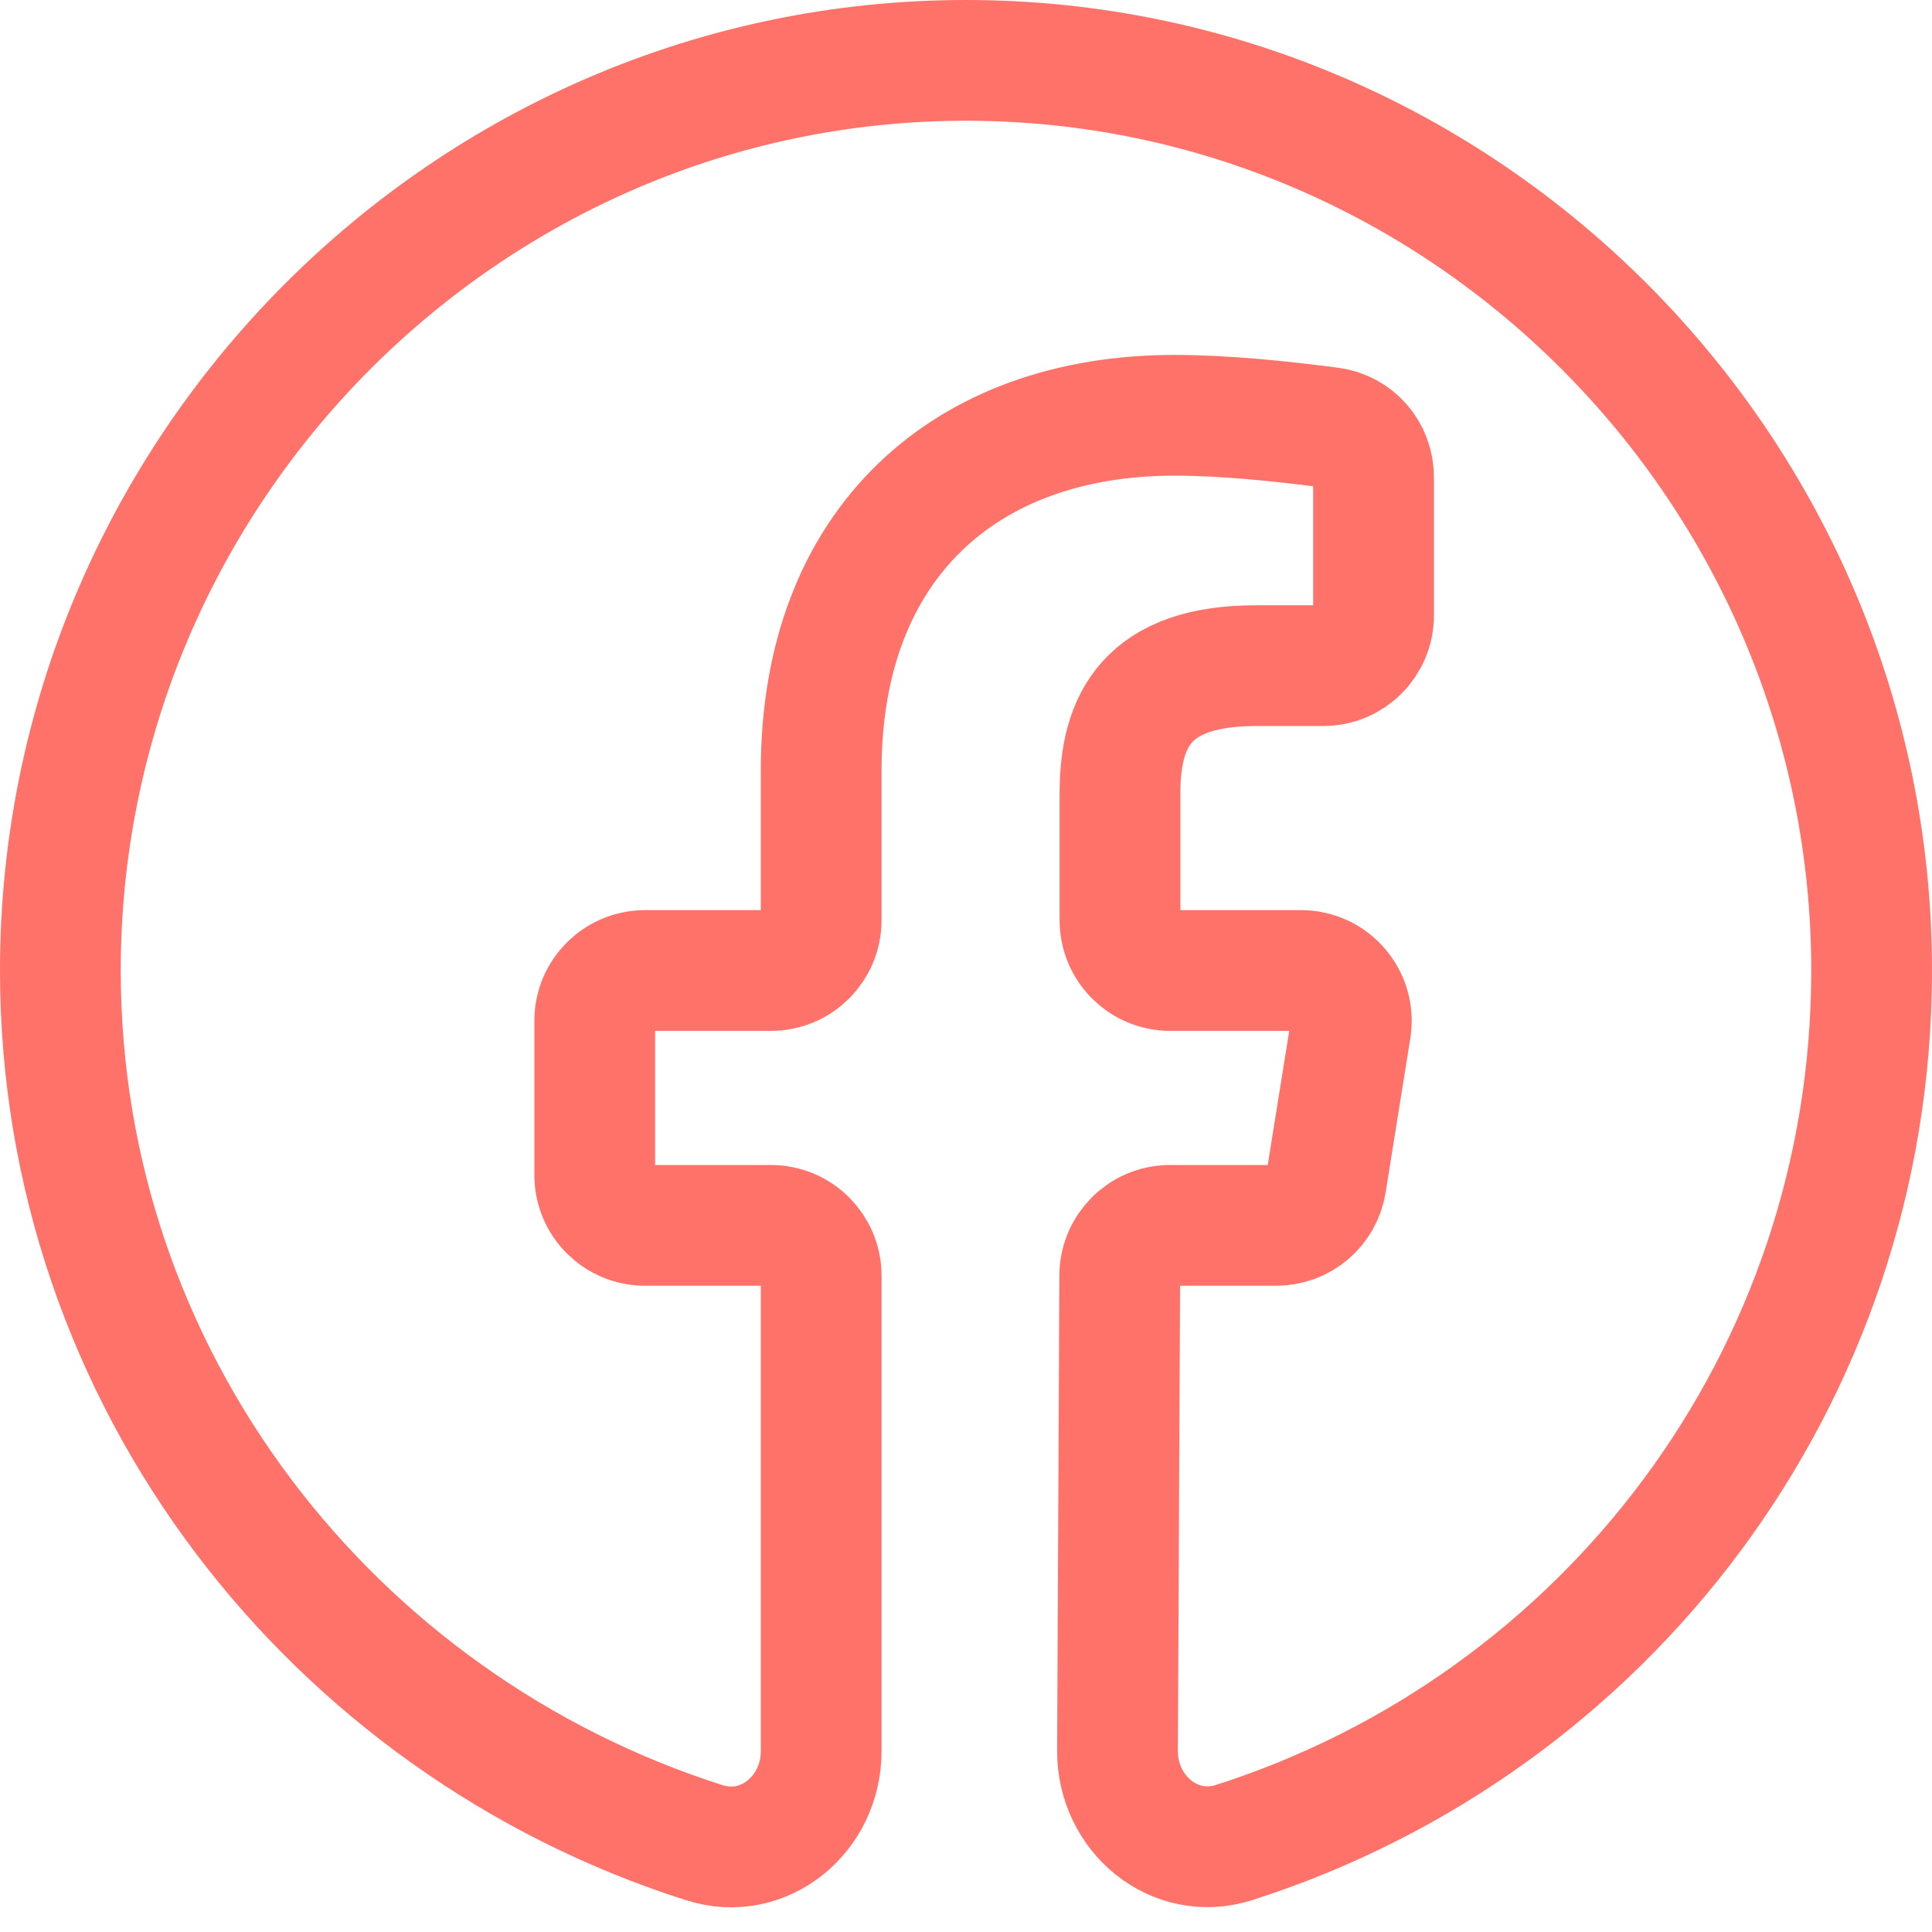<svg width="24" height="24" viewBox="0 0 24 24" fill="none" xmlns="http://www.w3.org/2000/svg">
<path d="M0.75 12.056C0.75 17.135 4.132 21.422 8.751 22.891C9.493 23.127 10.201 22.534 10.201 21.755V15.847C10.201 15.502 9.921 15.222 9.576 15.222H8.013C7.668 15.222 7.388 14.943 7.388 14.597V12.681C7.388 12.336 7.668 12.056 8.013 12.056H9.576C9.921 12.056 10.201 11.777 10.201 11.431V9.569C10.201 6.742 12.001 5.159 14.588 5.159C15.201 5.159 15.883 5.228 16.527 5.312C16.835 5.352 17.063 5.616 17.063 5.927V7.644C17.063 7.989 16.783 8.269 16.438 8.269H15.601C14.251 8.269 13.913 8.947 13.913 9.852V11.431C13.913 11.777 14.193 12.056 14.538 12.056H16.162C16.546 12.056 16.839 12.4 16.779 12.78L16.472 14.696C16.424 14.999 16.162 15.222 15.855 15.222H14.535C14.191 15.222 13.912 15.5 13.91 15.844L13.882 21.748C13.878 22.529 14.588 23.126 15.332 22.888C19.935 21.417 23.25 17.132 23.25 12.056C23.25 5.838 18.188 0.75 12 0.75C5.812 0.75 0.75 5.838 0.75 12.056Z" stroke="#FF7269" stroke-width="1.5" stroke-linecap="round"/>
</svg>
